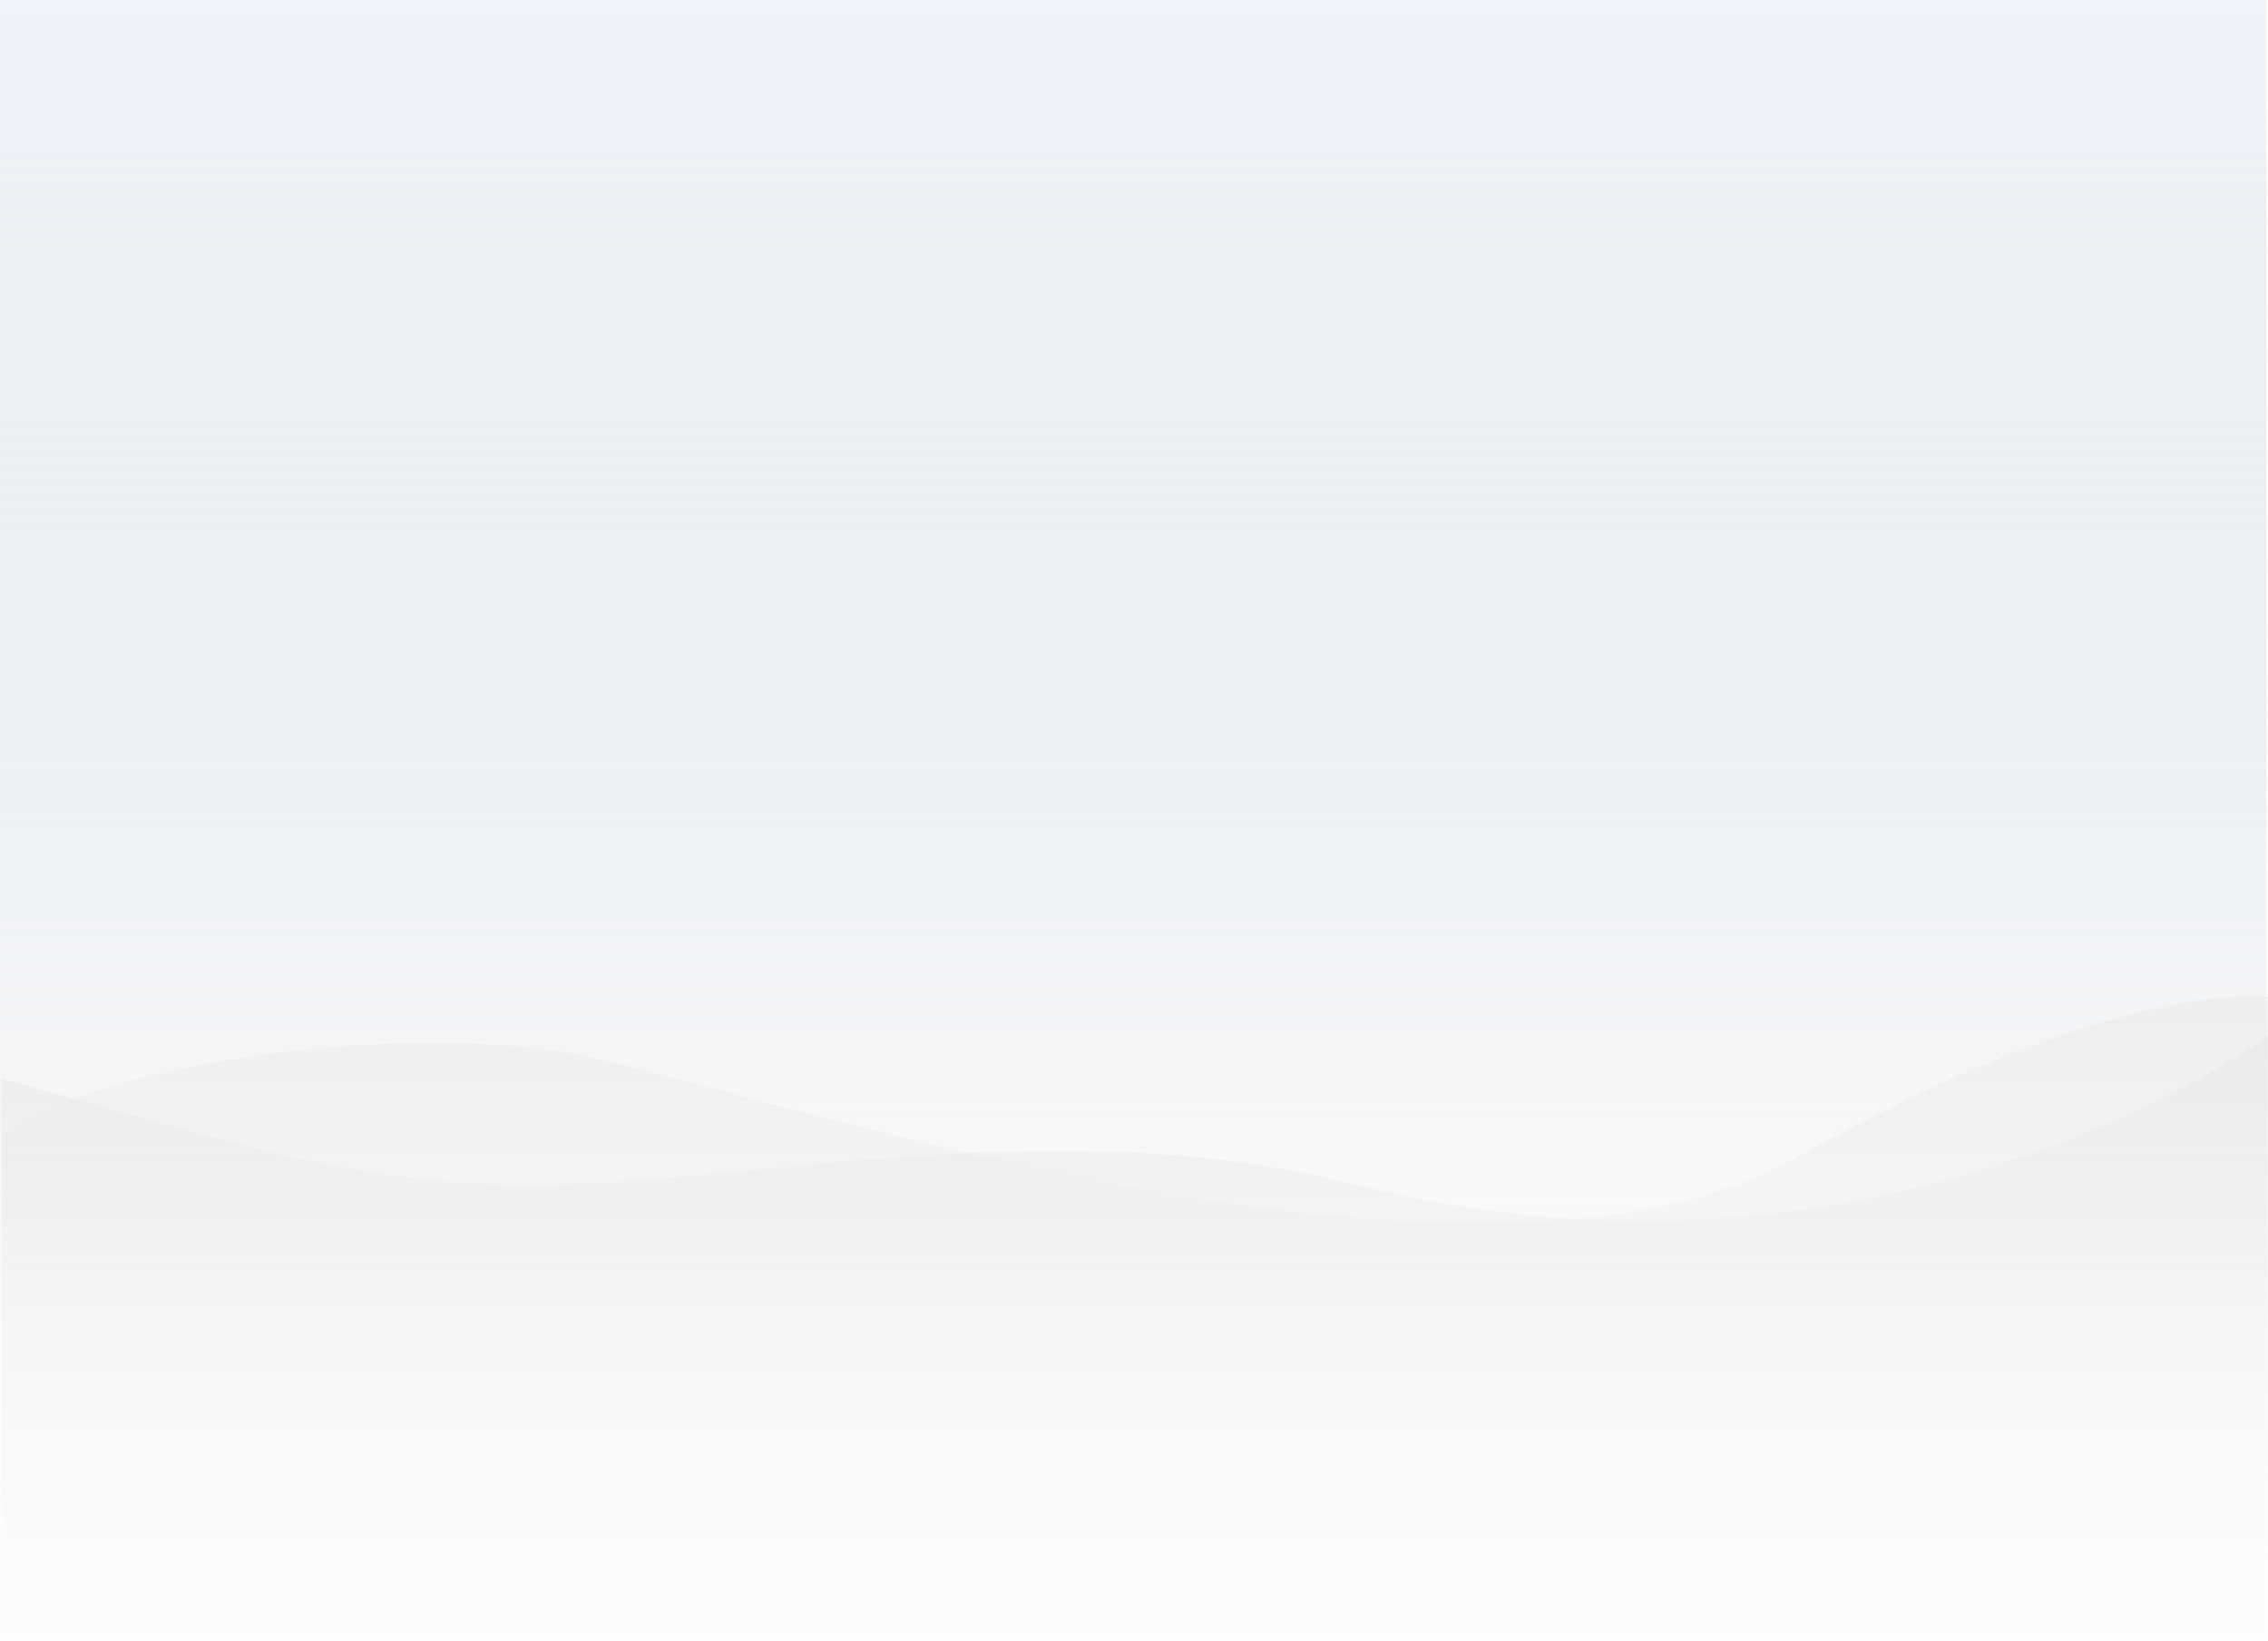 <svg xmlns="http://www.w3.org/2000/svg" xmlns:xlink="http://www.w3.org/1999/xlink" width="1328.911" height="961.772" viewBox="0 0 1328.911 961.772"><defs><linearGradient id="a" x1="0.5" y1="1" x2="0.5" y2="0.185" gradientUnits="objectBoundingBox"><stop offset="0" stop-color="#d2e1f1" stop-opacity="0.361"/><stop offset="1" stop-color="#6e849a" stop-opacity="0.02"/></linearGradient><linearGradient id="b" x1="0.5" y1="1" x2="0.5" gradientUnits="objectBoundingBox"><stop offset="0" stop-color="#f6f6f6" stop-opacity="0"/><stop offset="1" stop-color="#eae8e8"/></linearGradient></defs><g transform="translate(-136 -435.137)"><rect width="1328" height="961.772" transform="translate(1464 1396.909) rotate(180)" fill="url(#a)"/><g transform="translate(136.911 1018.854)"><g transform="translate(0 0)"><path d="M2.235-1559.781s-85.629-13-277.3,94.465-619.909-44.226-717.229-61.456-270.688,3.478-333.475,48.072v296.48h1328Z" transform="translate(1325.765 1560.275)" opacity="0.531" fill="url(#b)" style="mix-blend-mode:multiply;isolation:isolate"/><path d="M2.235-1560.275s-223.333,166.222-536.471,86.756c-162.832-41.322-330.233-4.729-456.956,0-117.471,4.384-194.5-22.768-334.574-61.927v316.619h1328Z" transform="translate(1325.765 1583.661)" opacity="0.63" fill="url(#b)" style="mix-blend-mode:multiply;isolation:isolate"/></g></g></g></svg>